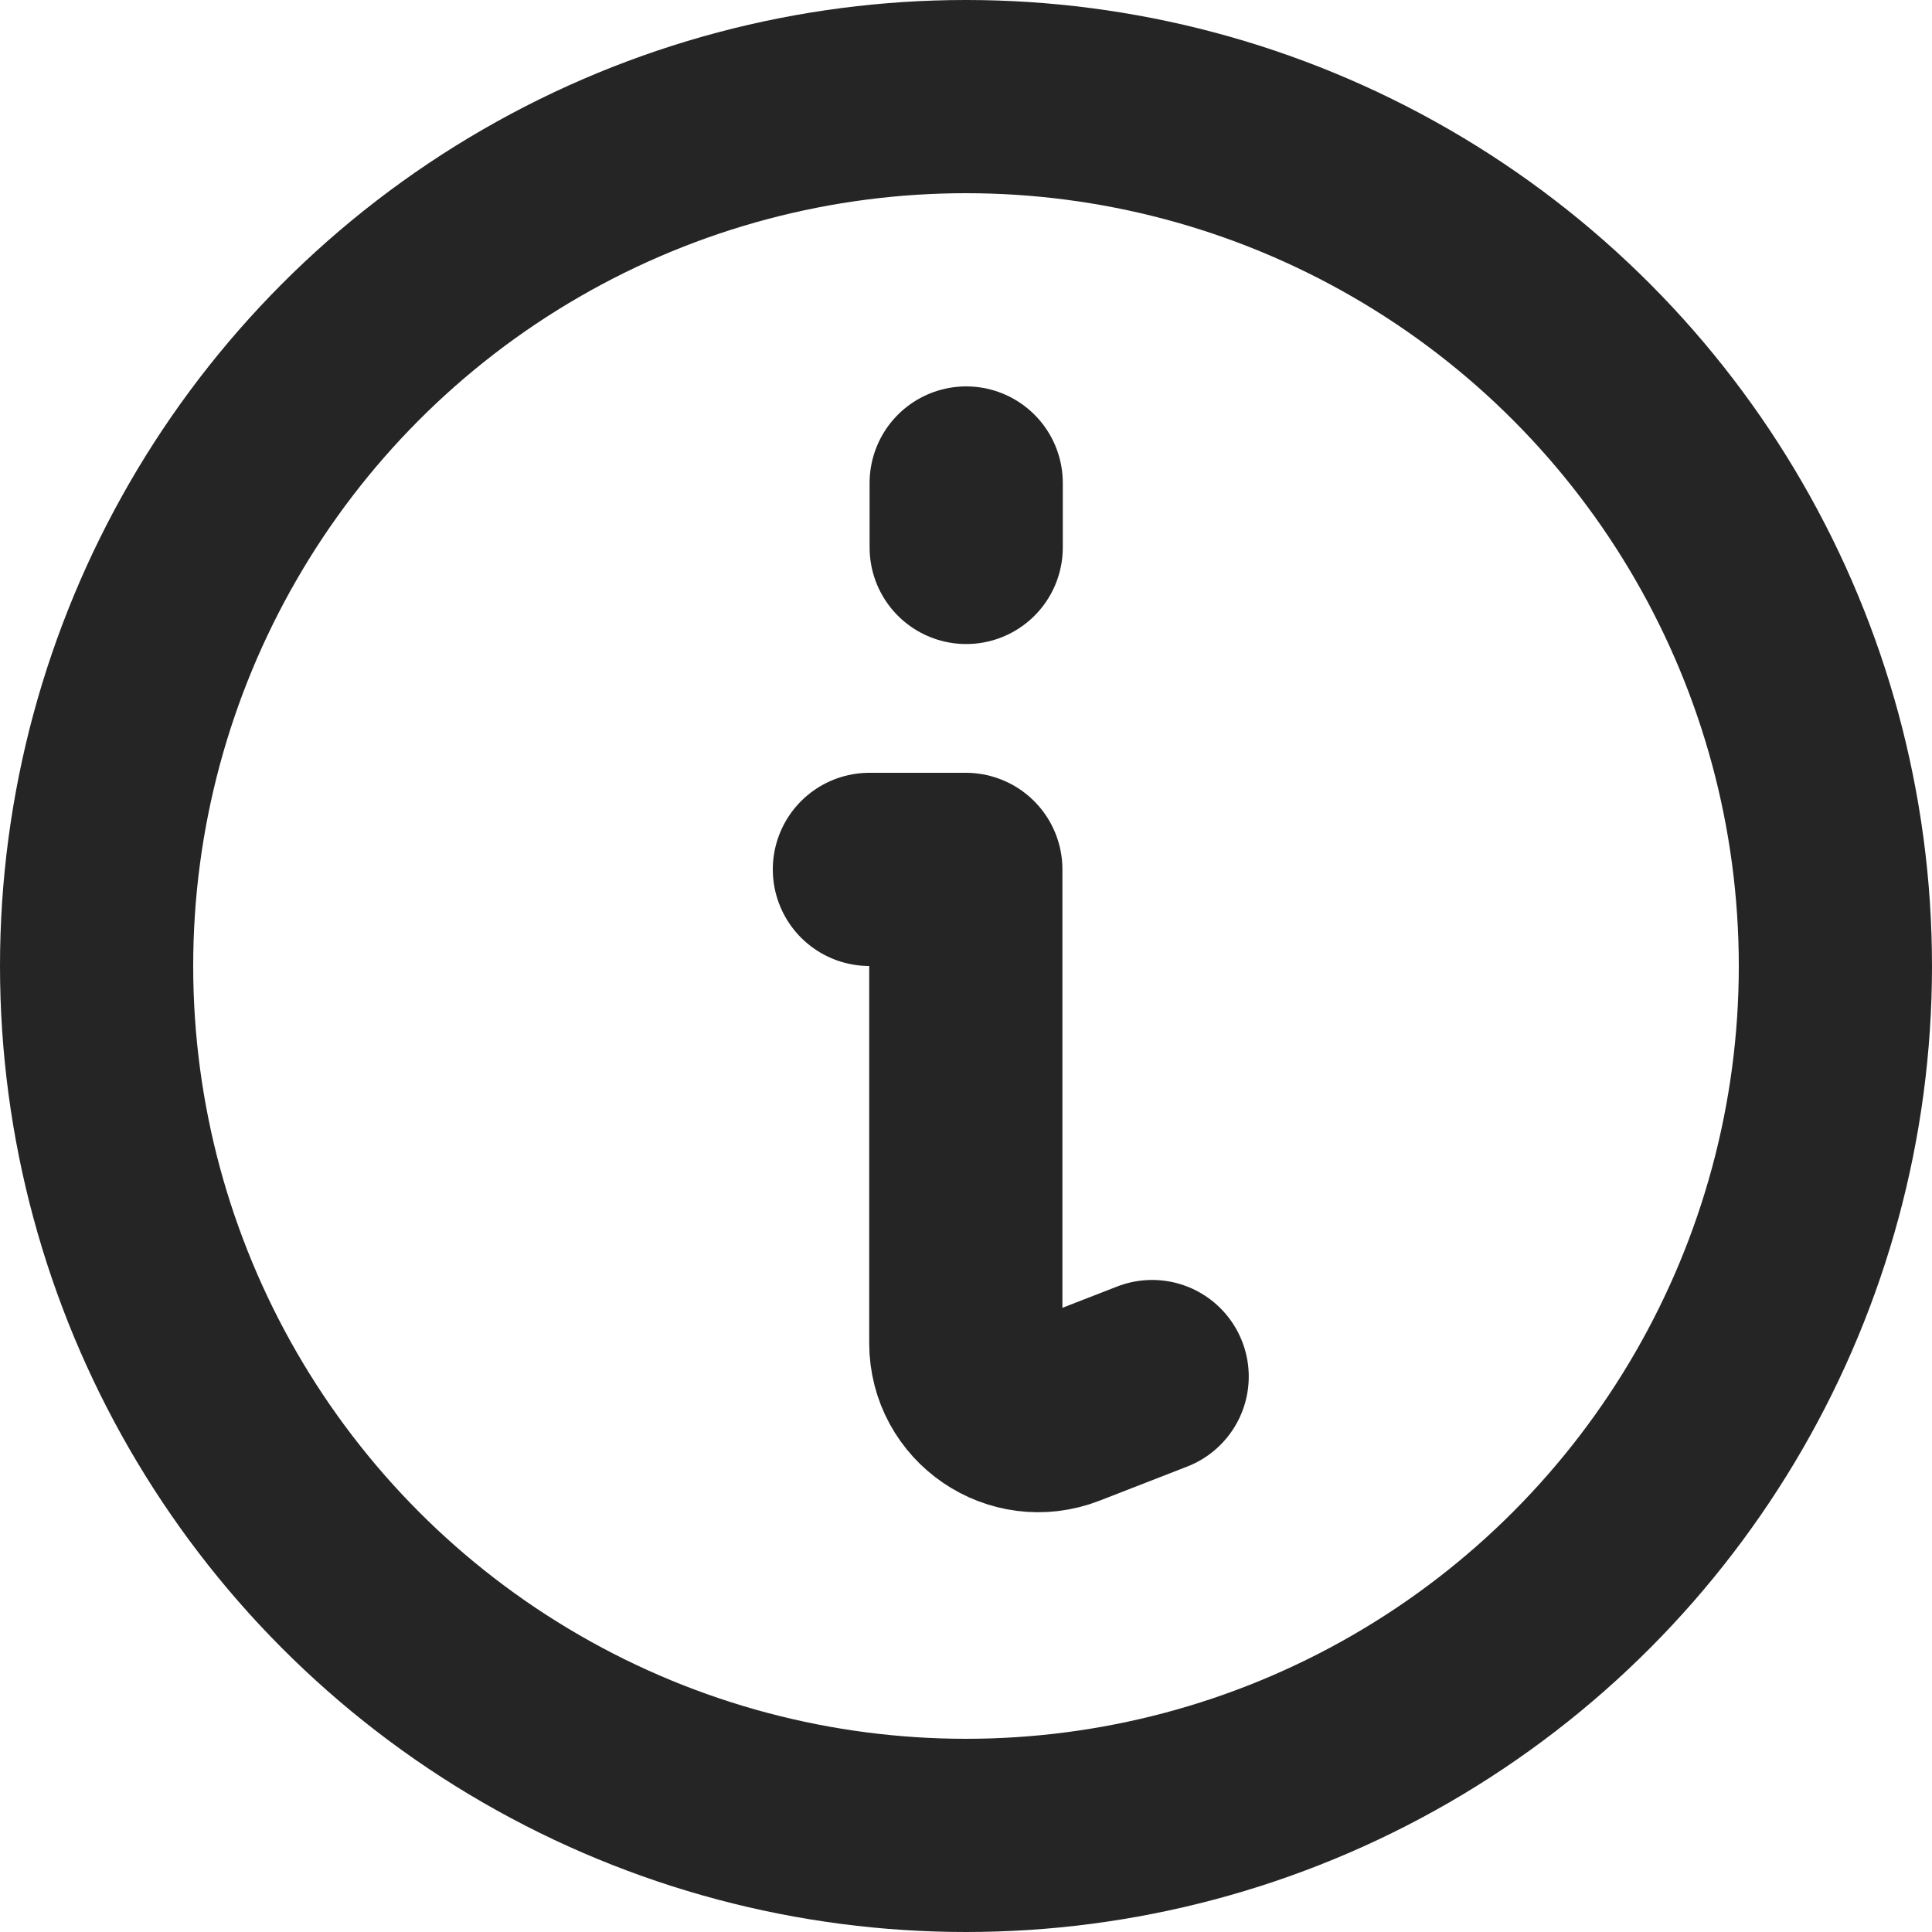 <svg width="20" height="20" viewBox="0 0 20 20" fill="none" xmlns="http://www.w3.org/2000/svg">
<circle cx="10" cy="10" r="9" stroke="#252526" stroke-width="2"/>
<path d="M11.927 14.25L11.02 14.603C10.528 14.794 9.998 14.431 9.998 13.904C9.998 12.639 9.998 10.537 9.998 9L9 9" stroke="#252526" stroke-width="2" stroke-linecap="round" stroke-linejoin="round"/>
<path d="M10.002 5.667V5" stroke="#252526" stroke-width="2" stroke-linecap="round" stroke-linejoin="round"/>
</svg>

